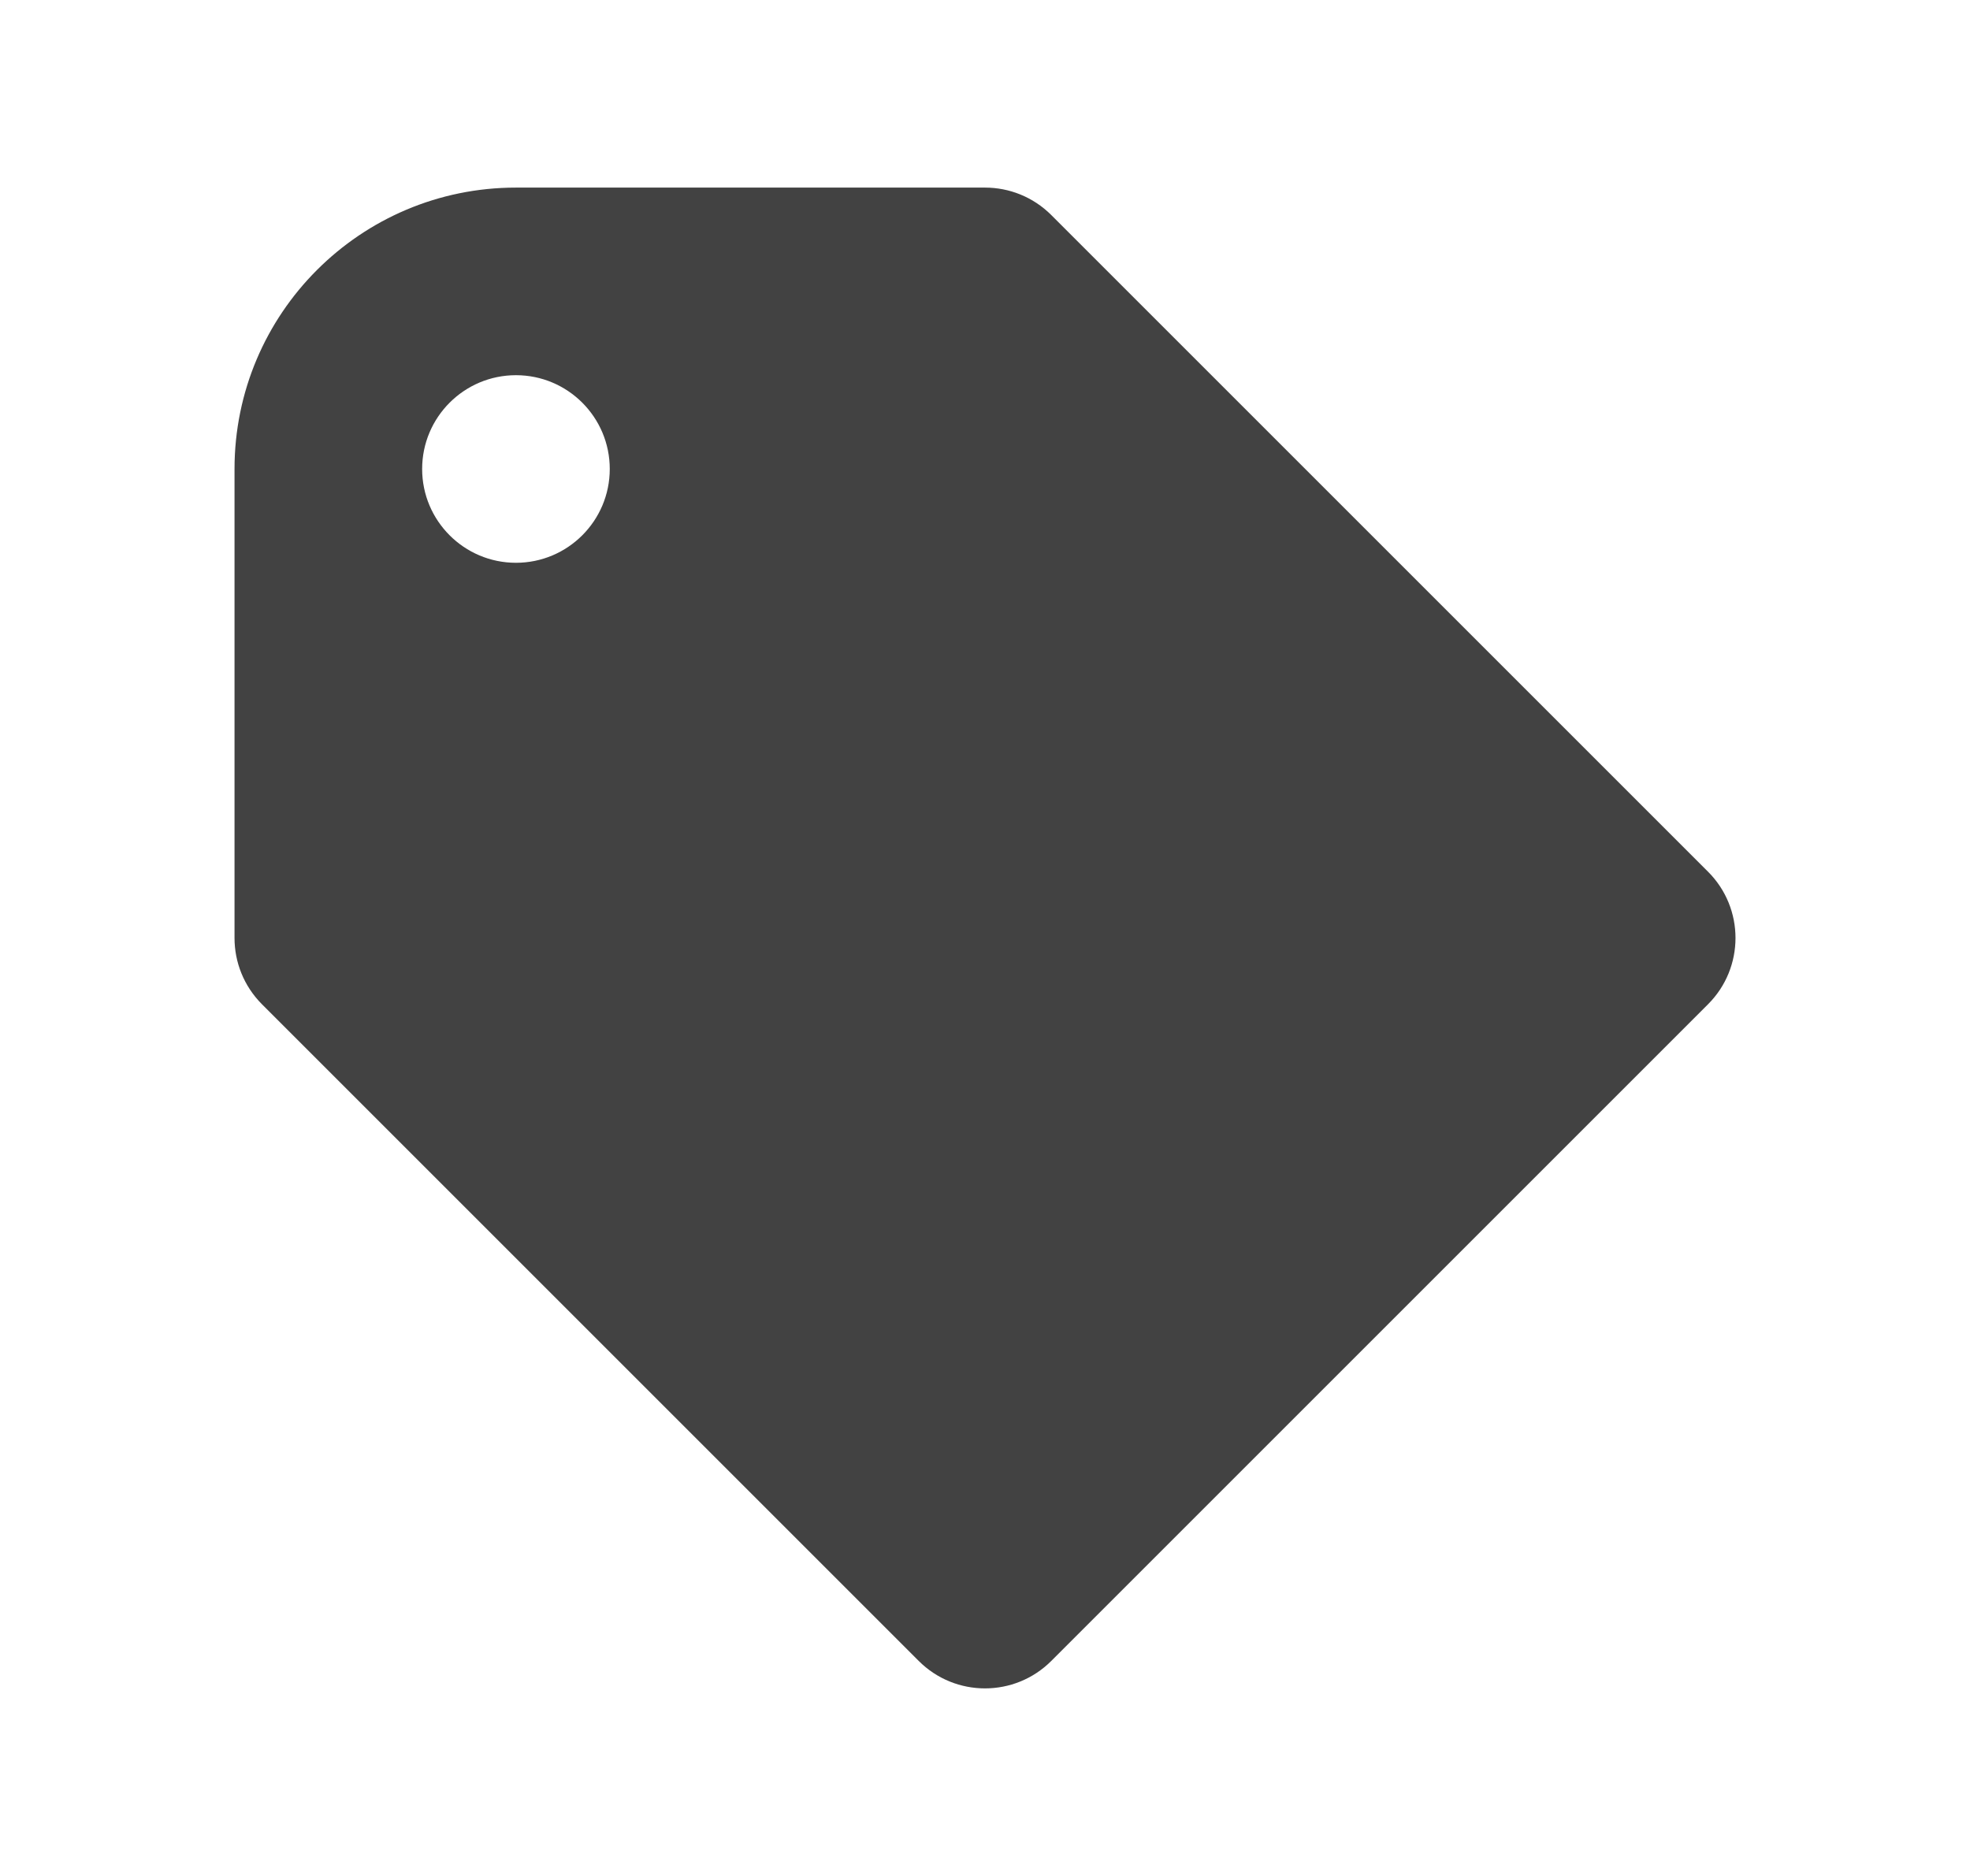 <svg width="21" height="20" viewBox="0 0 21 20" fill="none" xmlns="http://www.w3.org/2000/svg">
<path fill-rule="evenodd" clip-rule="evenodd" d="M18.207 9.293C18.598 9.683 18.598 10.317 18.207 10.707L11.207 17.707C10.817 18.098 10.183 18.098 9.793 17.707L2.793 10.707C2.598 10.512 2.5 10.256 2.5 10V5C2.5 3.343 3.843 2 5.5 2H10.5C10.756 2 11.012 2.098 11.207 2.293L18.207 9.293ZM5.5 6C6.052 6 6.5 5.552 6.5 5C6.5 4.448 6.052 4 5.5 4C4.948 4 4.5 4.448 4.5 5C4.5 5.552 4.948 6 5.5 6Z" fill="#424242"/>
</svg>
